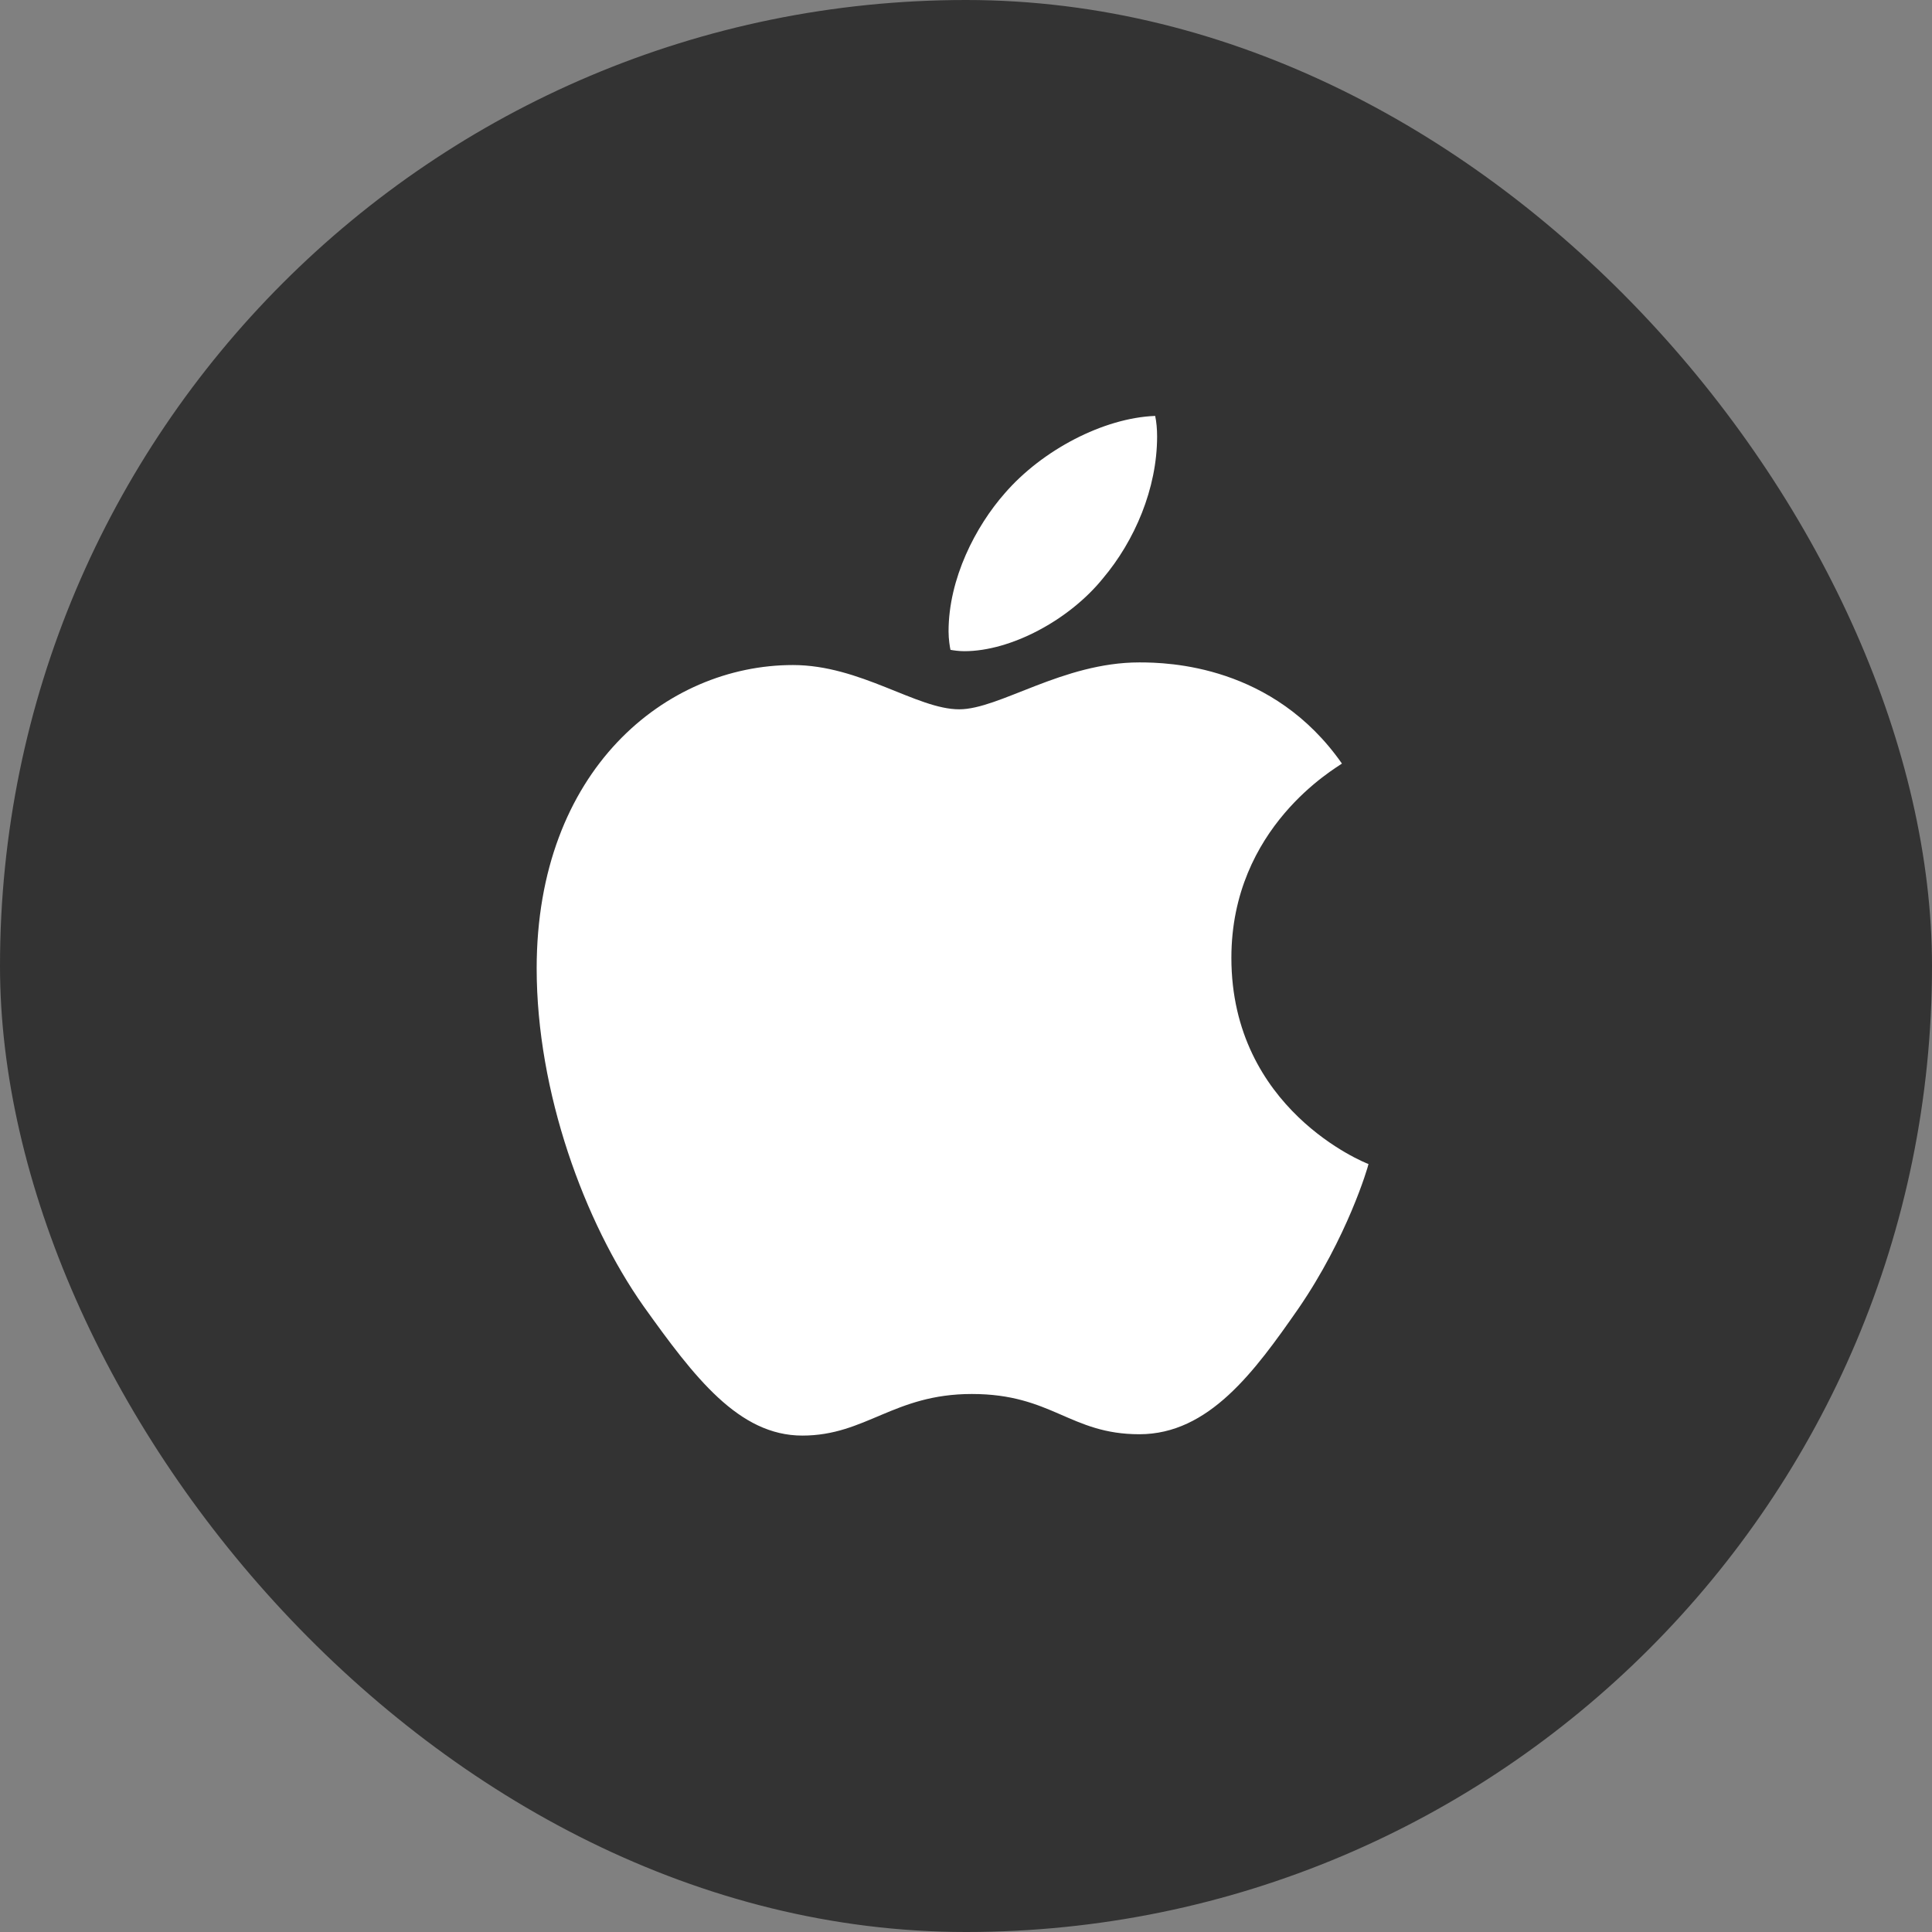 <svg width="36" height="36" viewBox="0 0 36 36" fill="none" xmlns="http://www.w3.org/2000/svg">
<rect x="0" y="0" width="36" height="36" fill="#808080" stroke="none"/>
<rect width="36" height="36" rx="18" fill="#333333"/>
<path d="M25.005 14.228C24.895 14.313 22.945 15.41 22.945 17.848C22.945 20.668 25.426 21.665 25.5 21.69C25.489 21.751 25.106 23.056 24.192 24.386C23.377 25.557 22.526 26.725 21.231 26.725C19.937 26.725 19.604 25.975 18.109 25.975C16.652 25.975 16.134 26.75 14.95 26.75C13.766 26.75 12.94 25.667 11.99 24.337C10.889 22.775 10 20.348 10 18.045C10 14.351 12.407 12.392 14.775 12.392C16.034 12.392 17.083 13.217 17.873 13.217C18.625 13.217 19.798 12.343 21.23 12.343C21.772 12.343 23.722 12.392 25.005 14.228ZM20.55 10.779C21.142 10.078 21.561 9.105 21.561 8.132C21.561 7.997 21.549 7.86 21.525 7.75C20.561 7.786 19.415 8.39 18.724 9.19C18.181 9.806 17.675 10.779 17.675 11.765C17.675 11.913 17.7 12.062 17.711 12.109C17.772 12.12 17.871 12.134 17.97 12.134C18.834 12.134 19.921 11.556 20.55 10.779Z" fill="white"/>
</svg>

